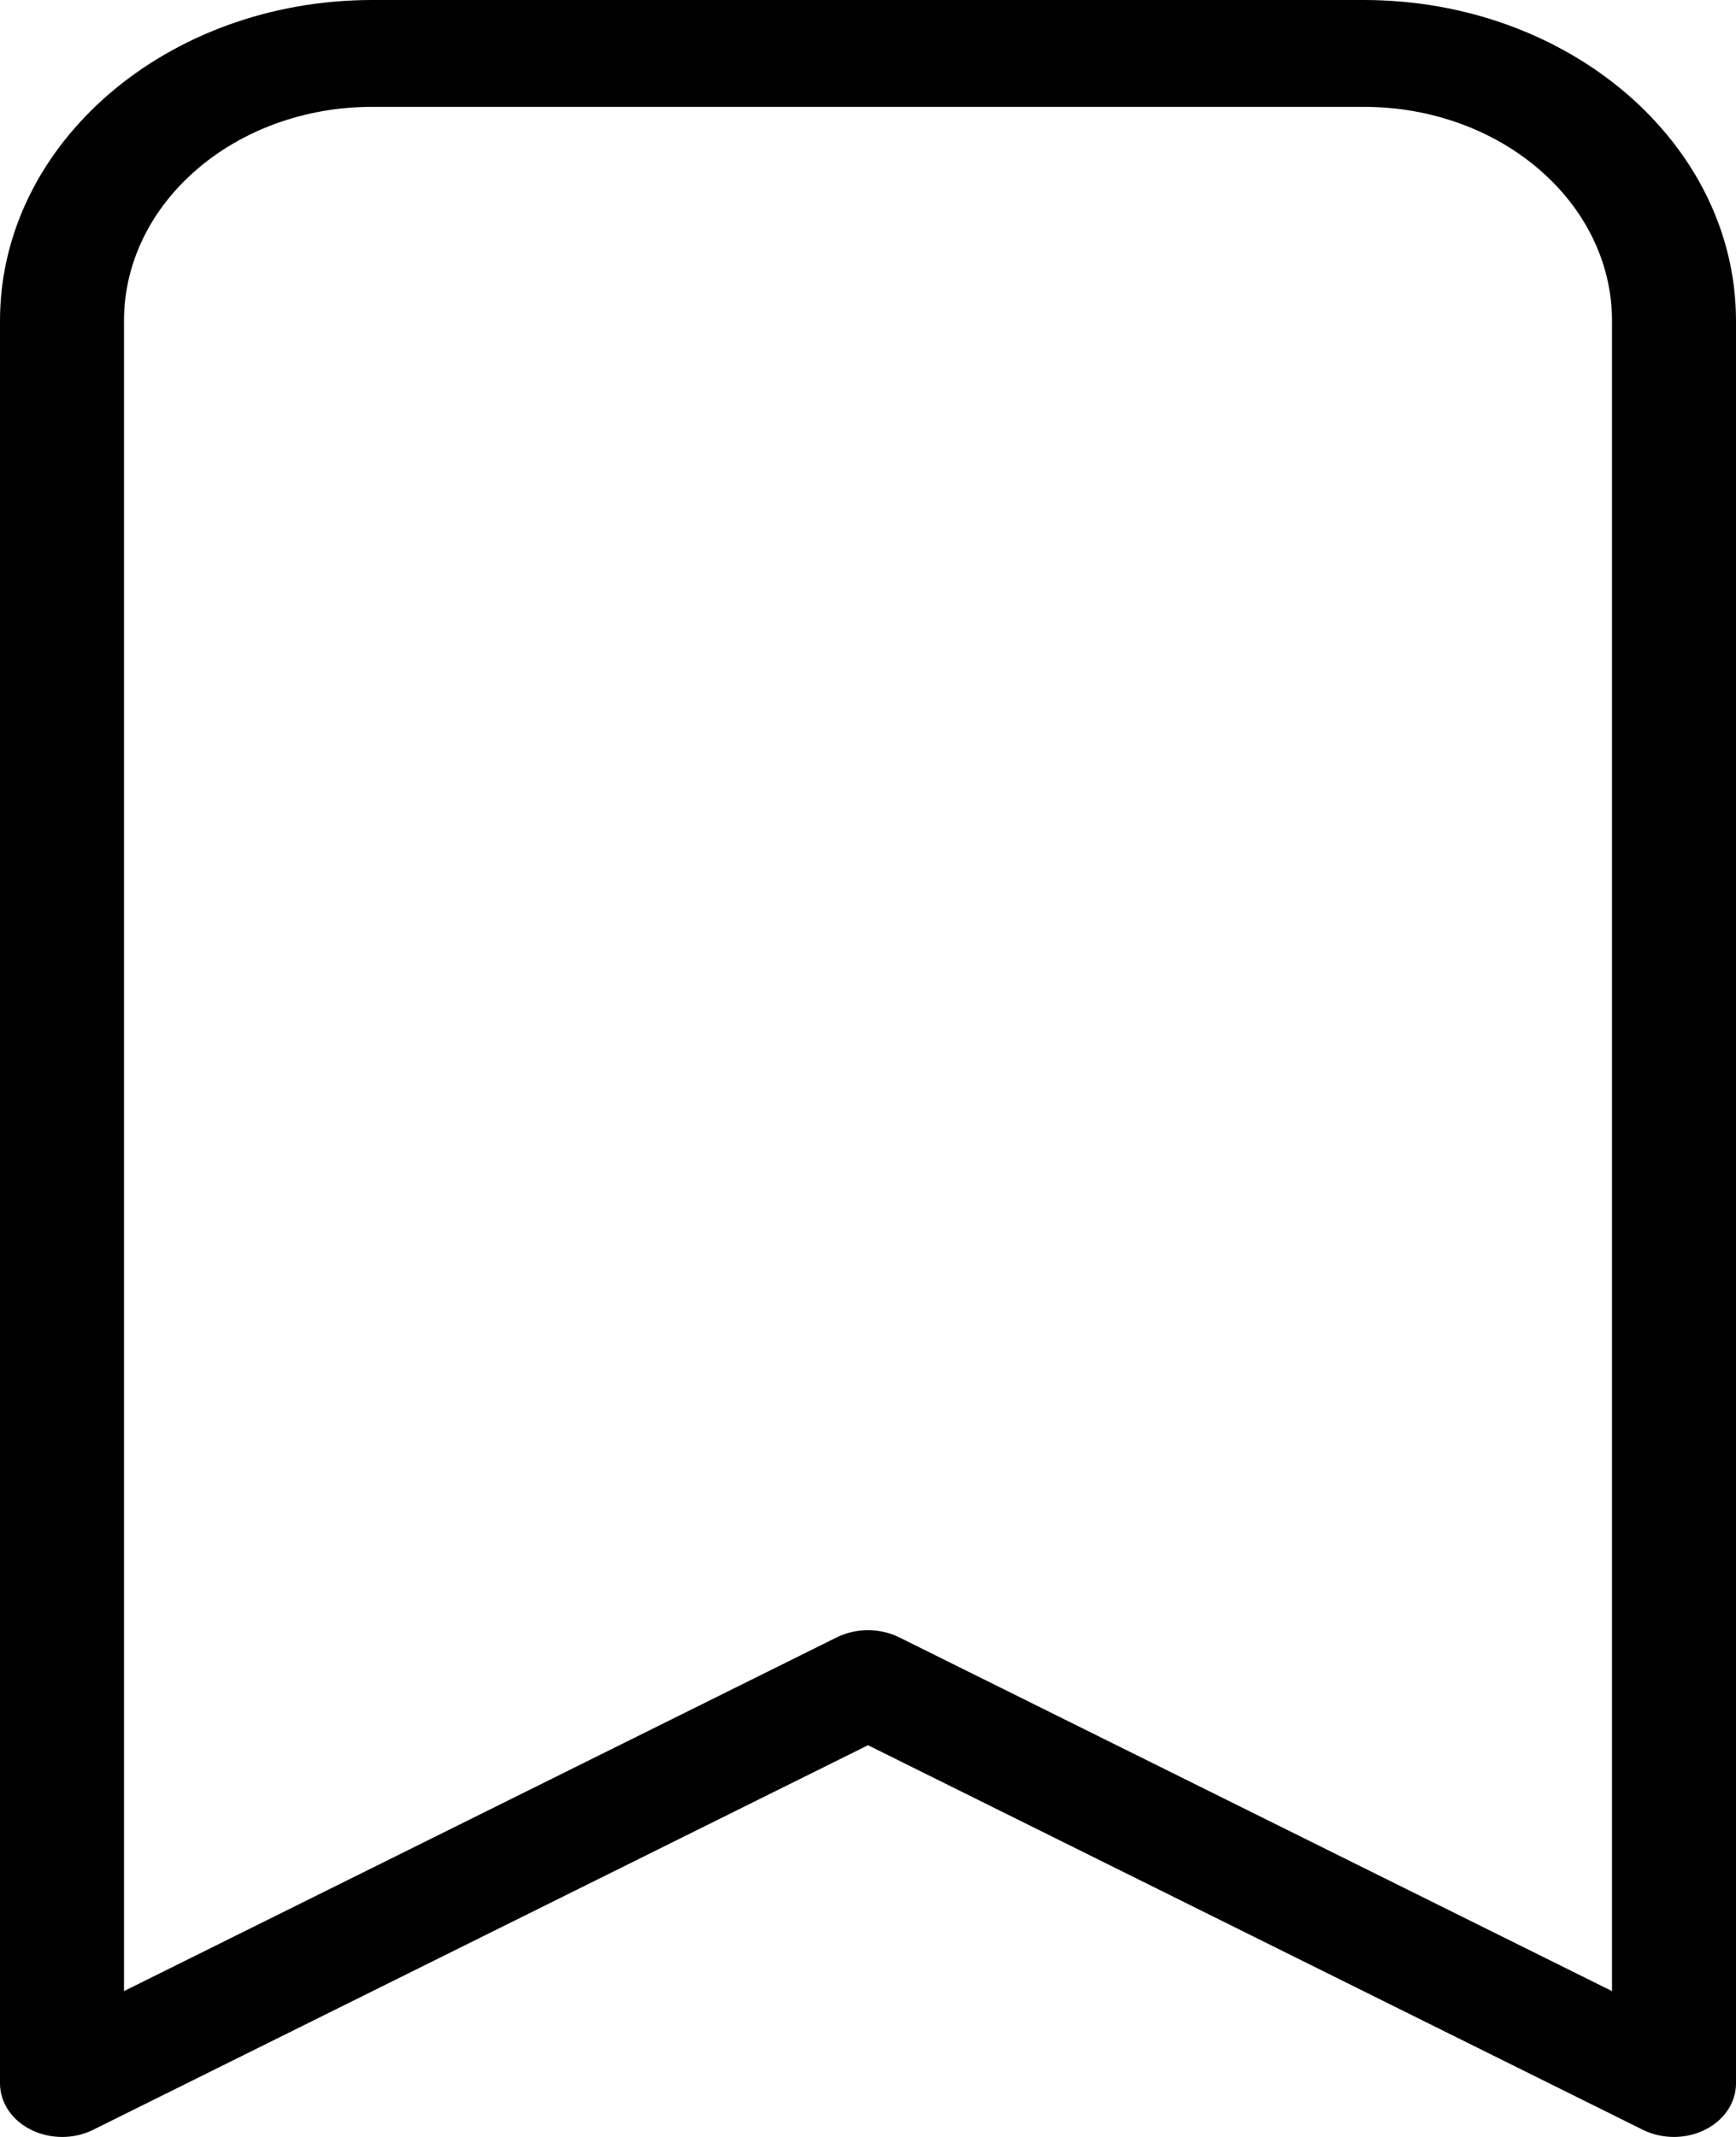 <svg width="26" height="32" viewBox="0 0 26 32" fill="none" xmlns="http://www.w3.org/2000/svg">
<path d="M20.429 0H5.571C2.496 0.003 0.003 2.15 0 4.8V31.2C0 31.339 0.043 31.476 0.123 31.597C0.379 31.981 0.947 32.114 1.393 31.894L13 26.134L24.607 31.894C24.749 31.963 24.909 32 25.071 32C25.584 31.999 25.999 31.642 26 31.2V4.8C25.997 2.15 23.504 0.003 20.429 0ZM24.143 29.816L13.464 24.517C13.323 24.448 13.163 24.411 13 24.411C12.837 24.411 12.677 24.448 12.536 24.517L1.857 29.816V4.8C1.86 3.034 3.521 1.602 5.571 1.6H20.429C22.479 1.602 24.14 3.034 24.143 4.8V29.816Z" fill="black"/>
</svg>
